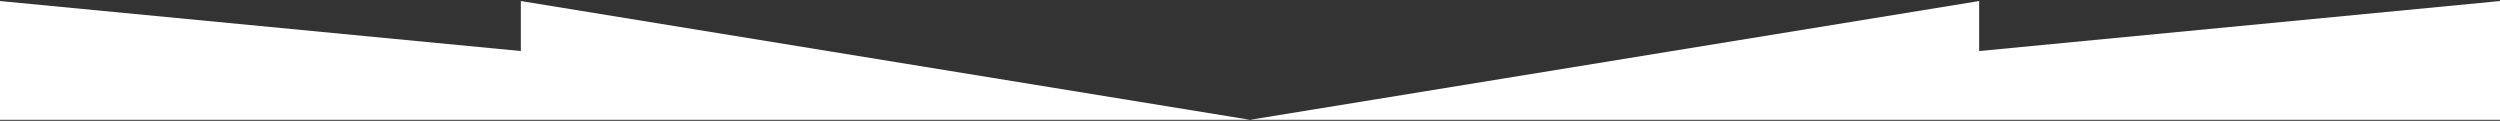 <svg width="1200" height="58" viewBox="0 0 1200 58" fill="none" xmlns="http://www.w3.org/2000/svg">
<rect x="0" y="0" width="1200" height="58" fill="#333333" stroke="none"/>
<path d="M0 57.5V0.5L250 24.5V0.5L600 57.5L950 0.5V24.5L1200 0.5V57.5H0Z" fill="white"/>
</svg>
